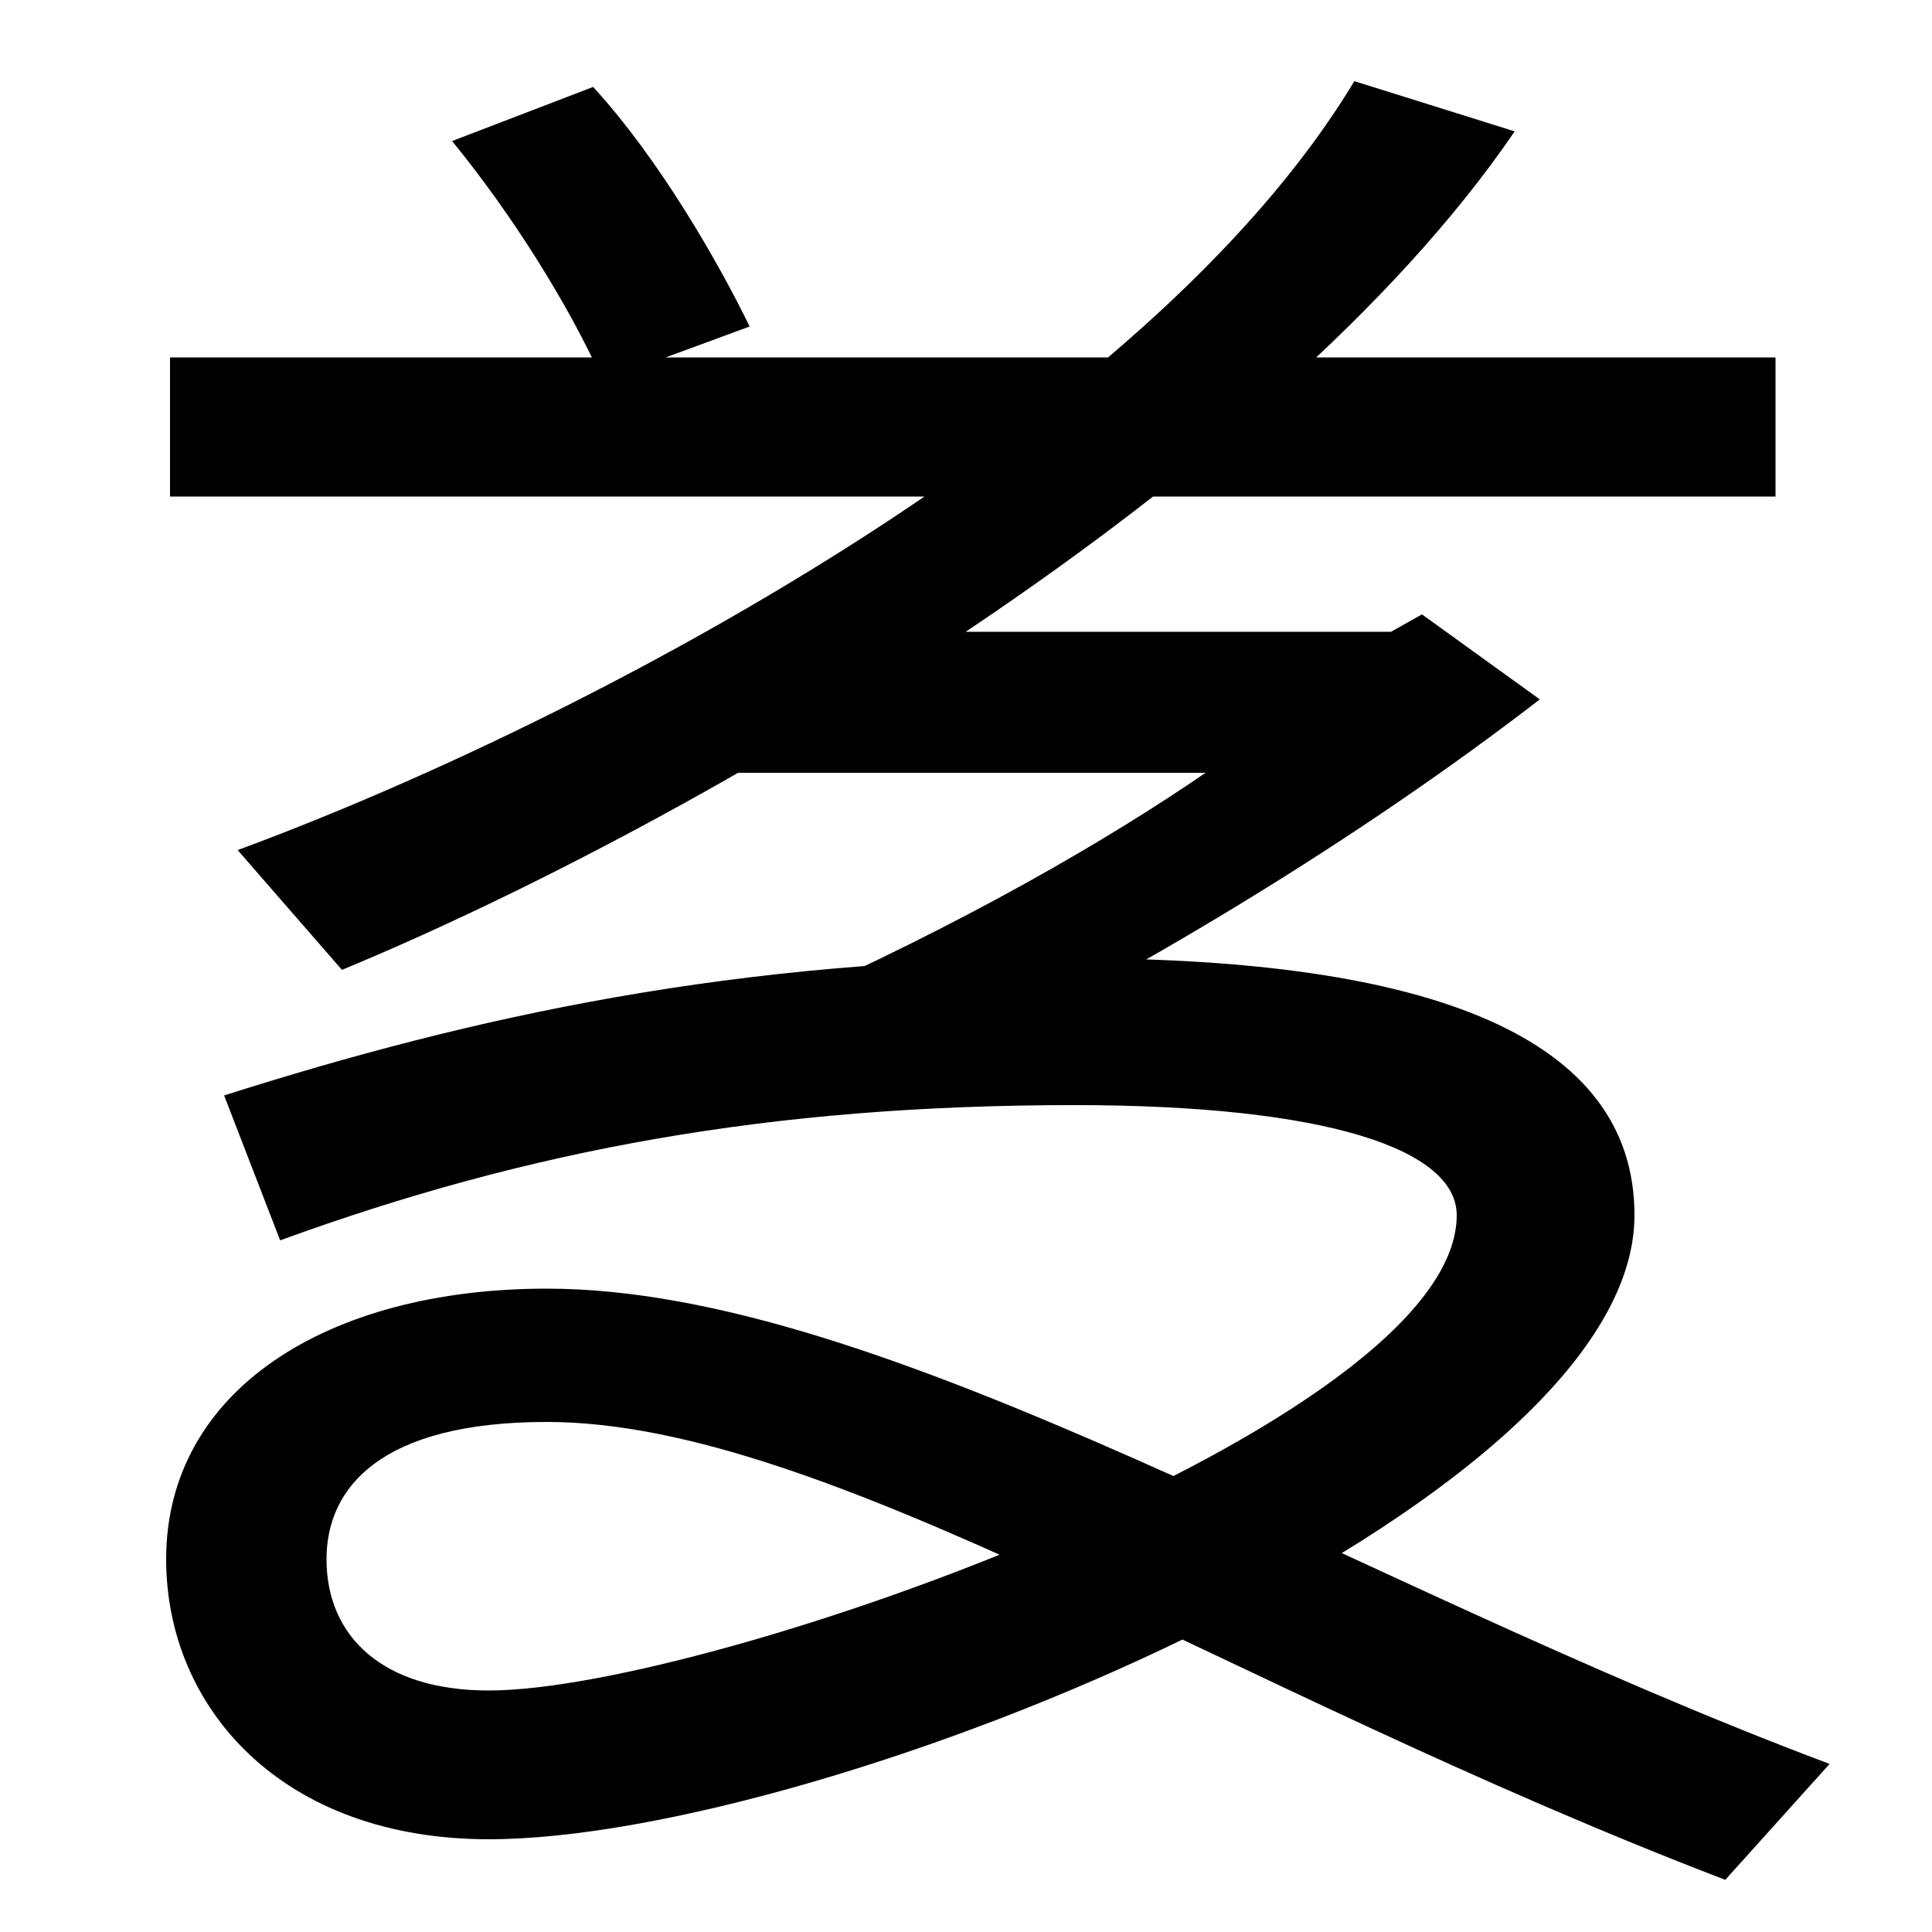 <svg xmlns="http://www.w3.org/2000/svg" width="1000" height="1000"><path d="M312 683 388 711C372 744 341 798 307 835L234 807C265 769 294 723 312 683ZM88 623H919V695H88ZM402 359 473 320C589 376 705 447 797 518L736 562L720 553H379L378 480H624C573 445 499 402 402 359ZM784 812 701 838C594 660 302 506 123 440L177 378C363 455 660 630 784 812ZM556 384C381 384 245 354 116 313L145 238C274 285 399 308 556 308C687 308 754 285 754 251C754 143 368 5 253 5C198 5 169 33 169 73C169 110 197 144 283 144C428 144 632 7 893 -93L947 -33C694 62 458 213 283 213C169 213 86 160 86 73C86 -4 146 -72 253 -72C426 -72 846 99 846 251C846 343 741 384 556 384Z" transform="translate(0, 880) scale(1,-1)" /></svg>
